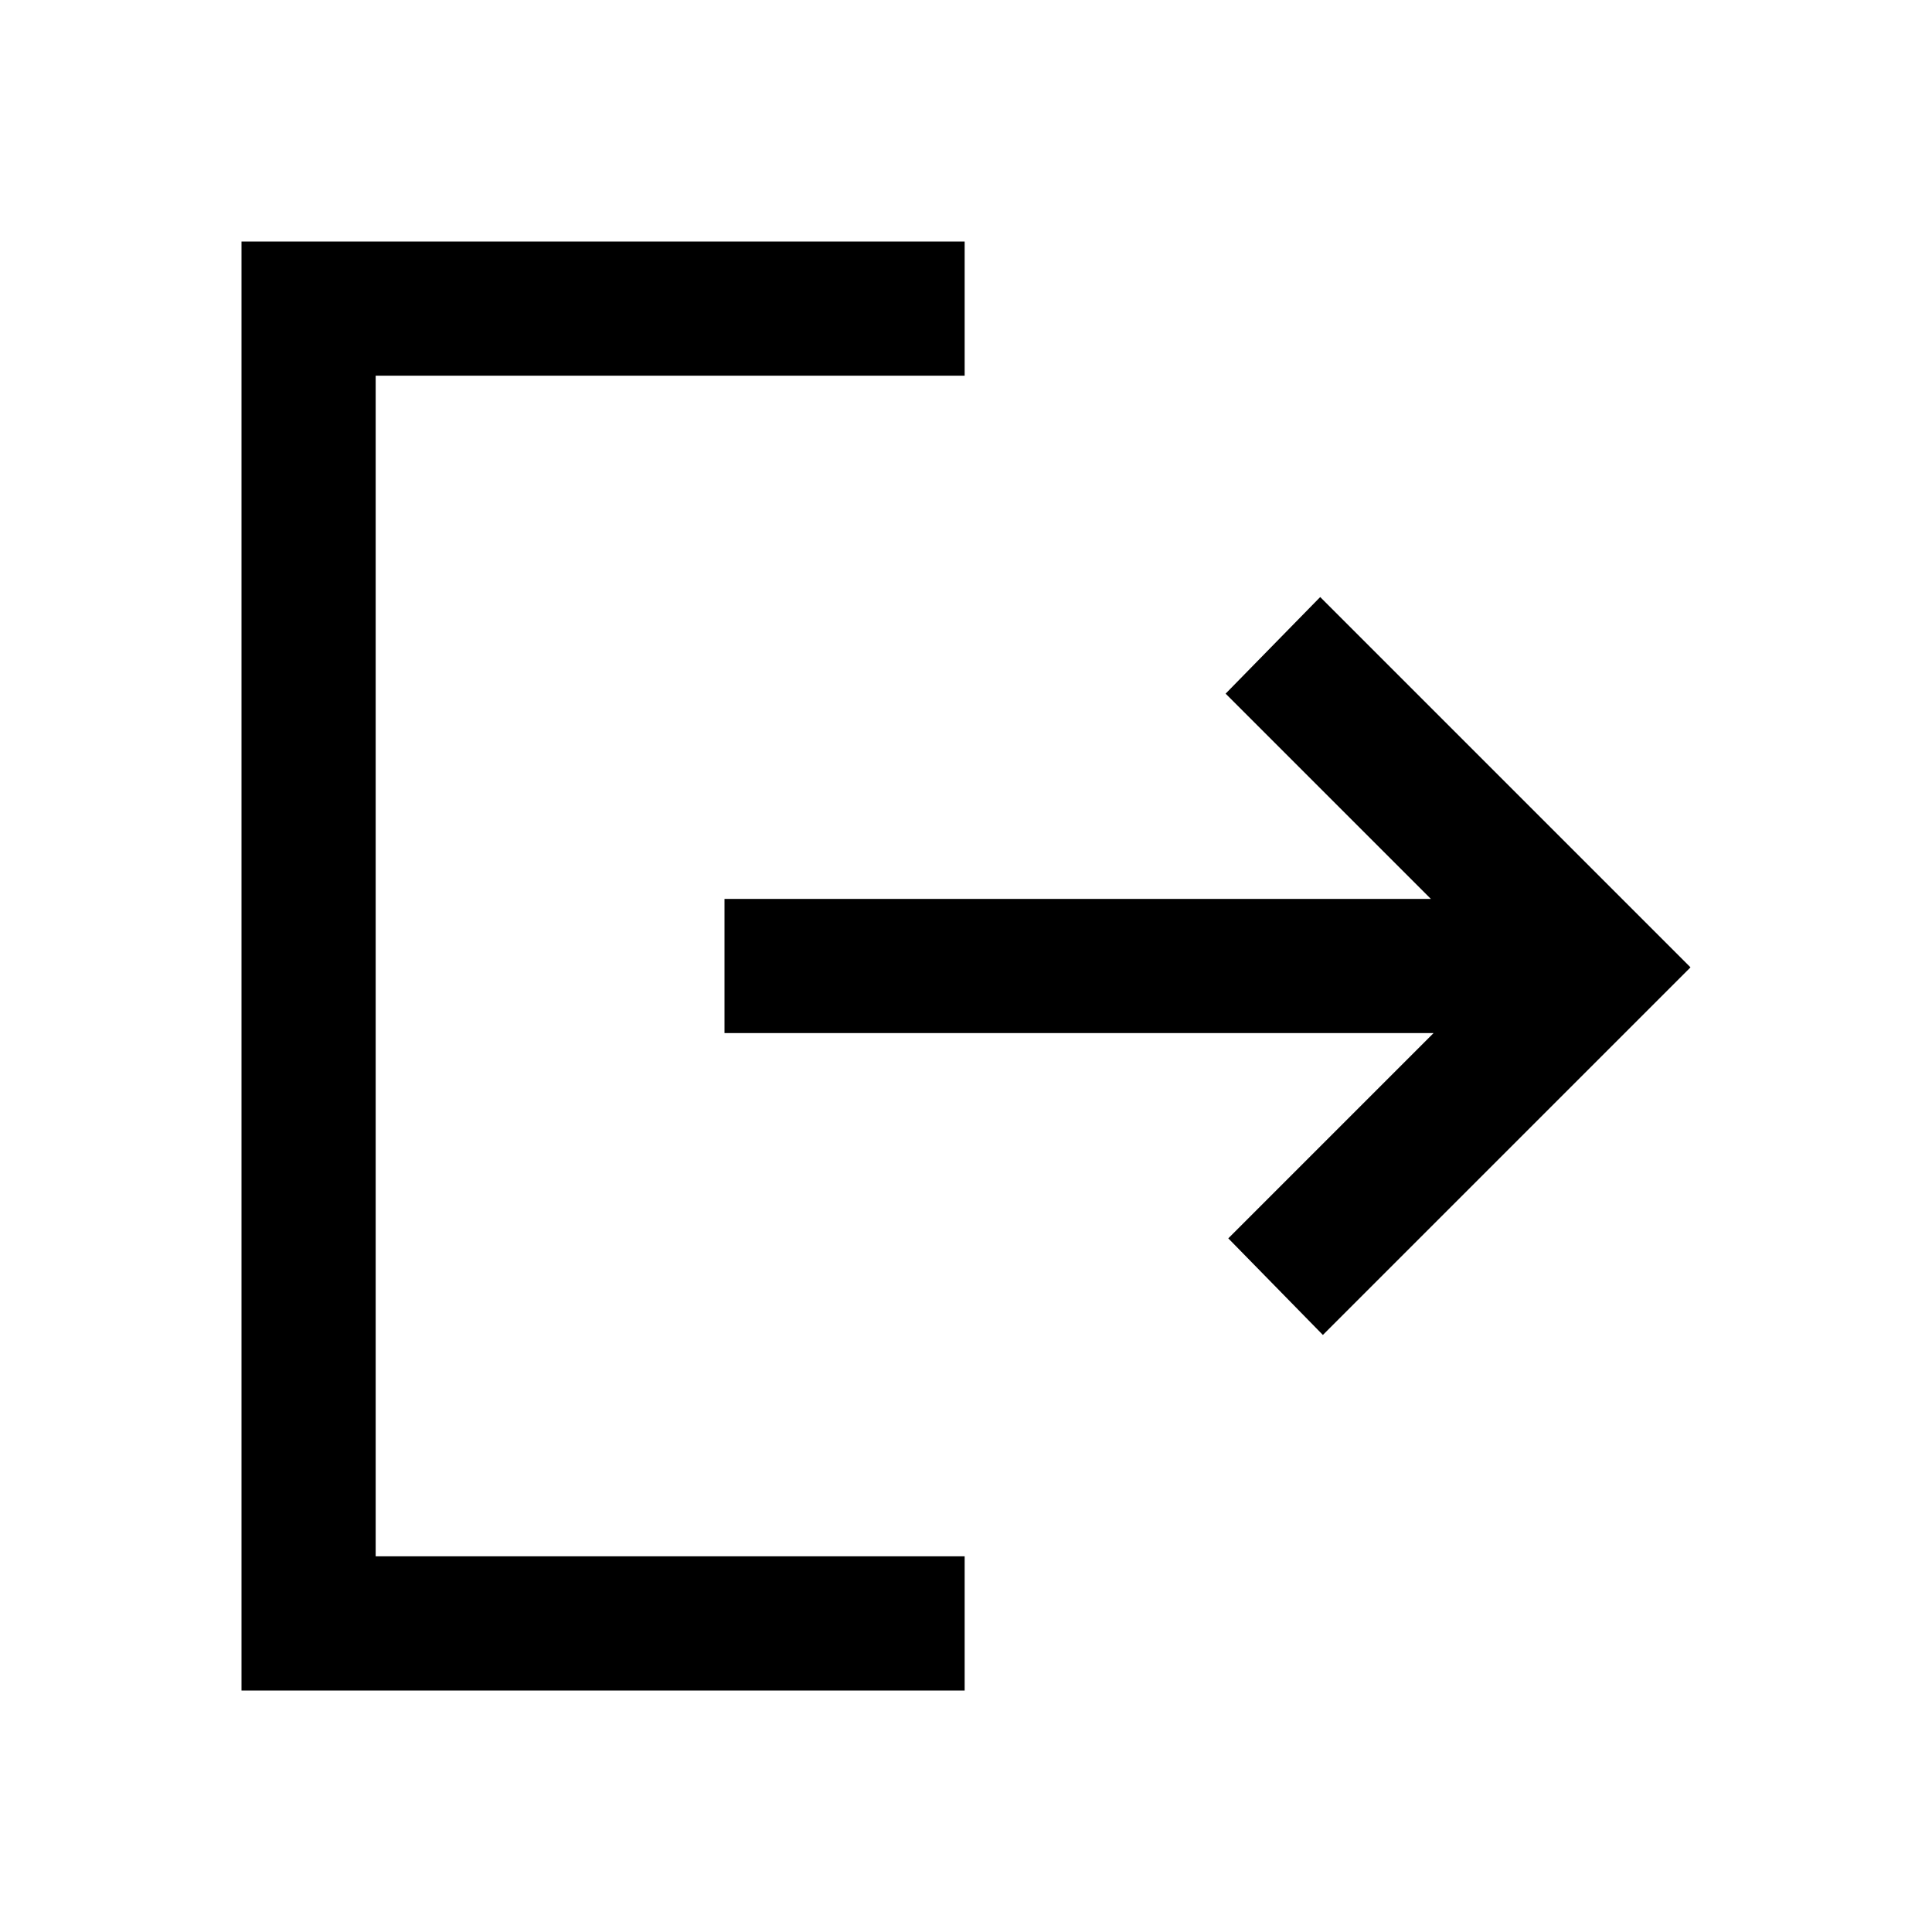 <svg xmlns="http://www.w3.org/2000/svg" height="40" viewBox="0 -960 960 960" width="40"><path d="M120-120v-720h359.33v66.67H186.67v586.66h292.66V-120H120Zm537.33-176.67-47-48 102-102H360v-66.66h351l-102-102 47-48 184 184-182.67 182.66Z"/></svg>